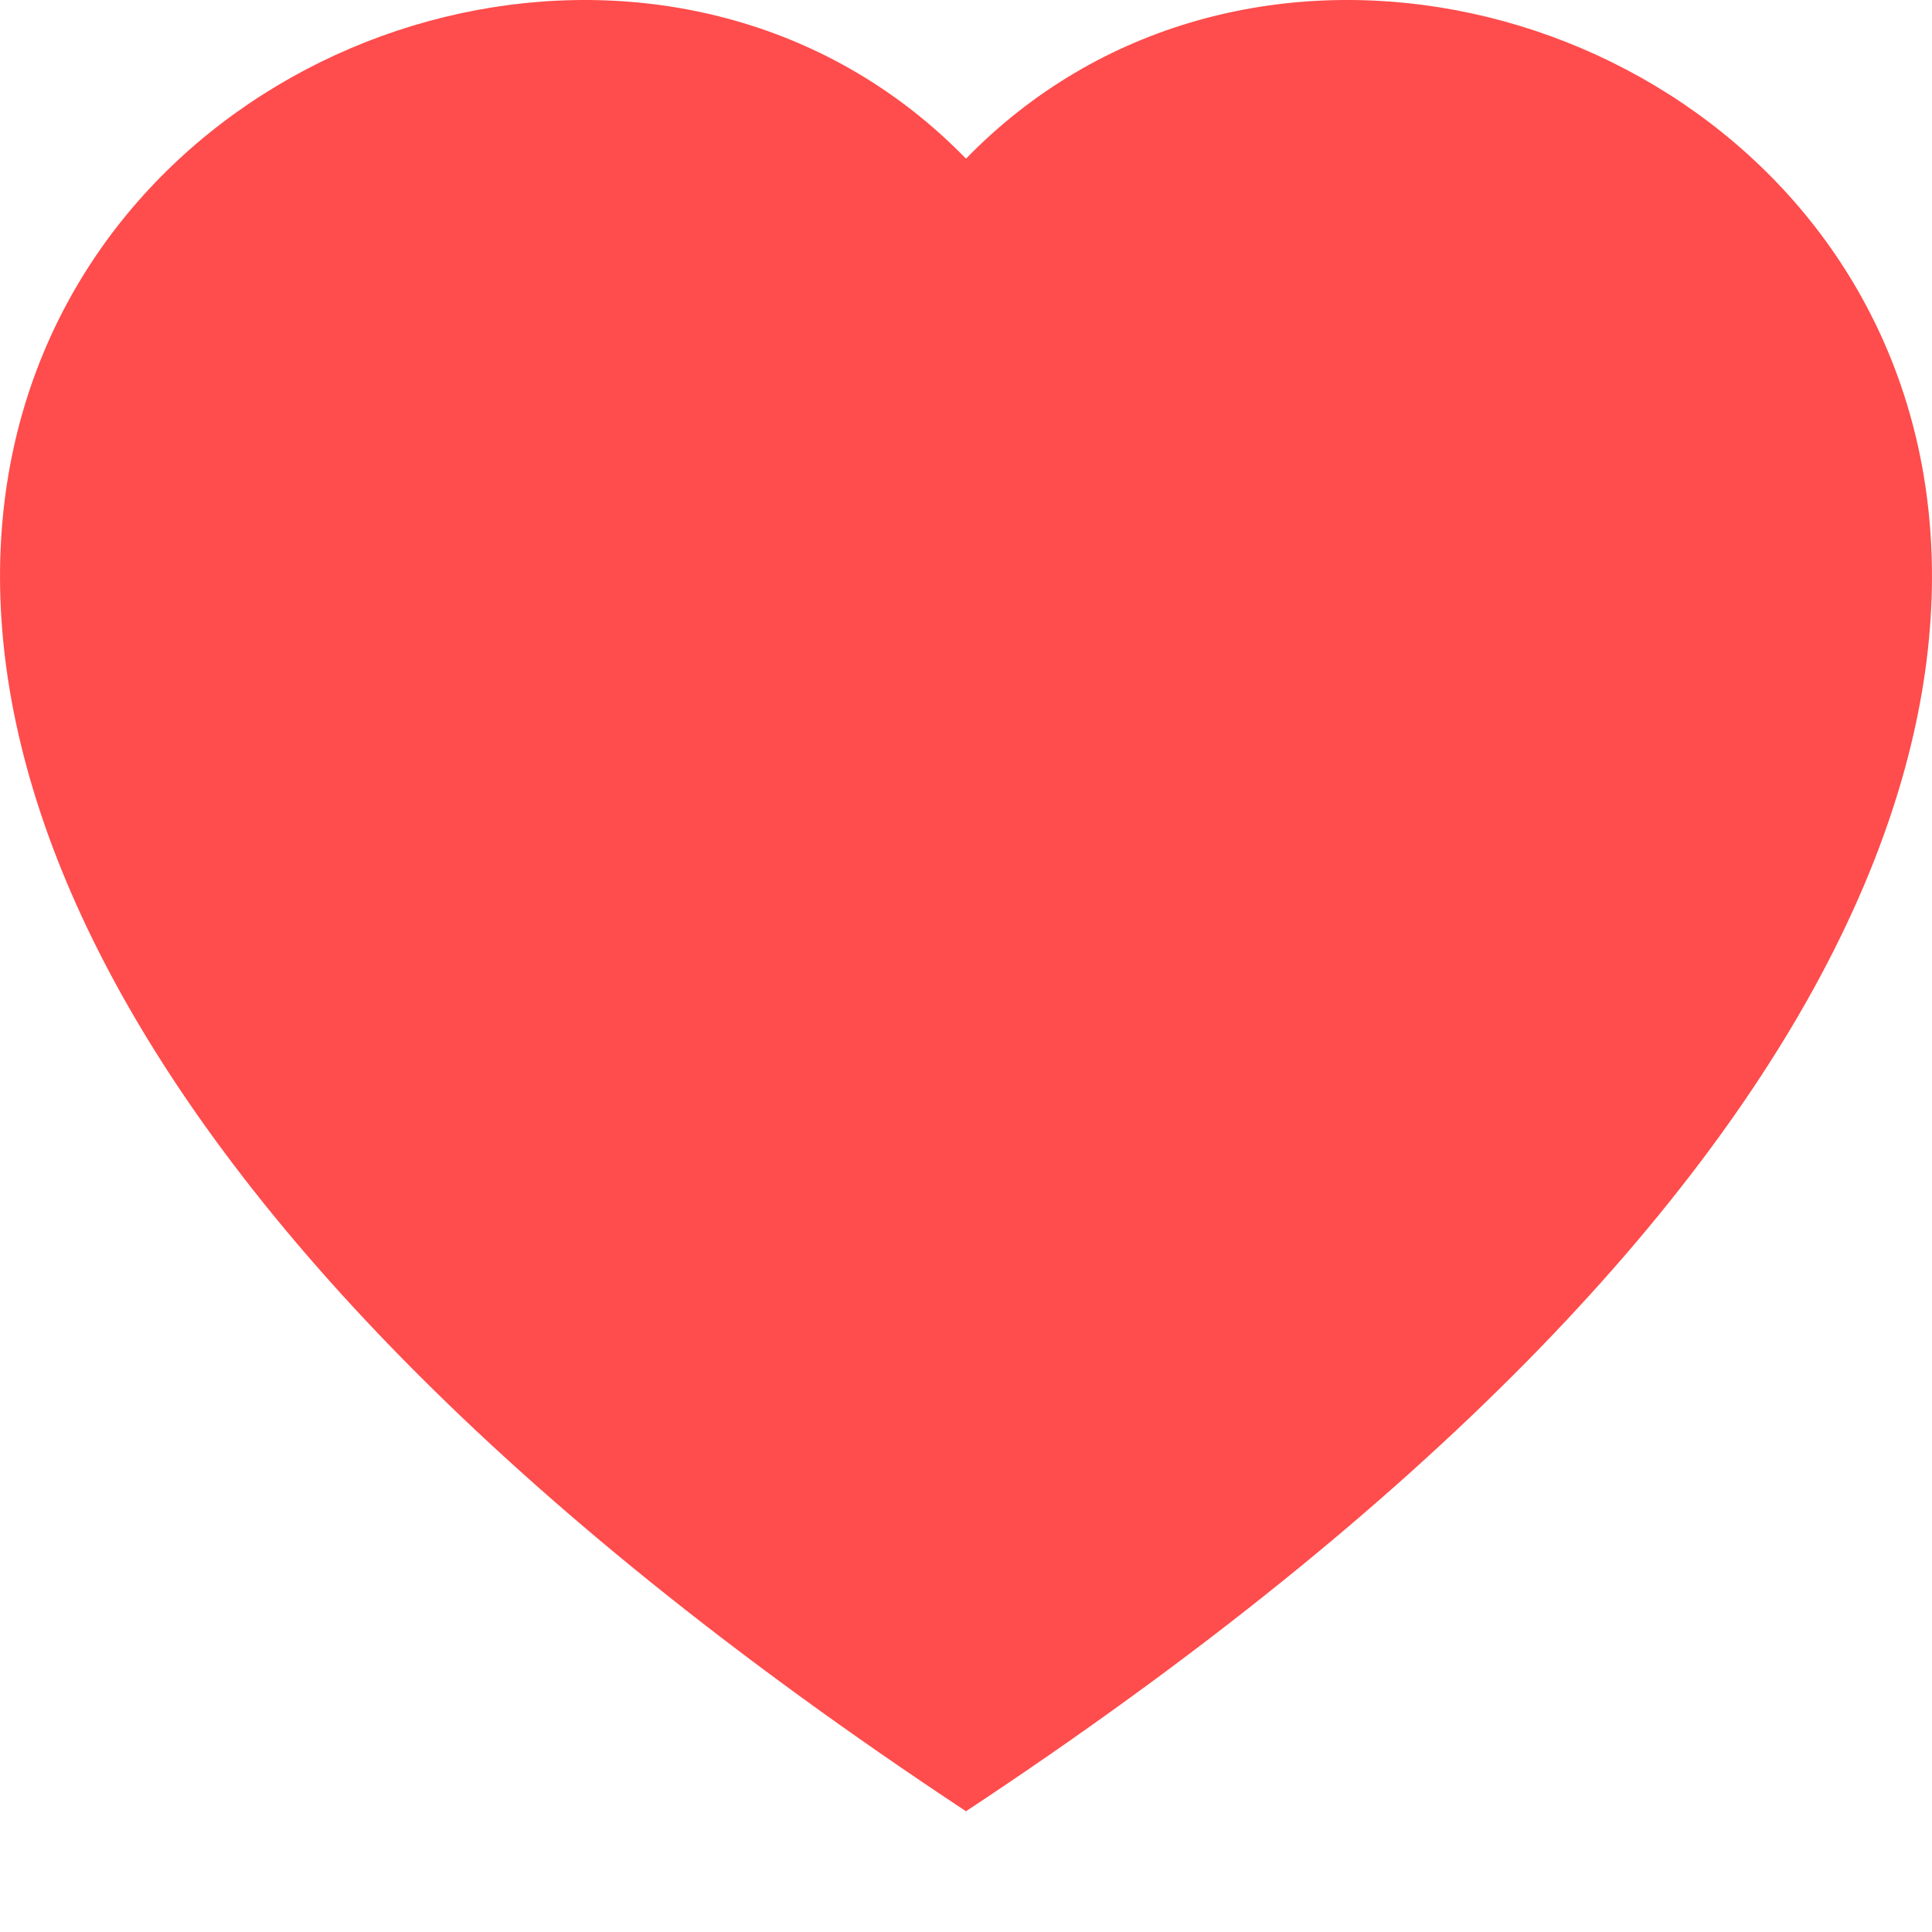 <svg xmlns="http://www.w3.org/2000/svg" width="16" height="16" fill="rgba(255, 0, 0, 0.7)" class="bi bi-heart-fill" viewBox="0 0 16 16">
  <path fill-rule="evenodd" d="M8 1.314C12.438-3.248 23.534 4.735 8 15-7.534 4.736 3.562-3.248 8 1.314z"/>
</svg>